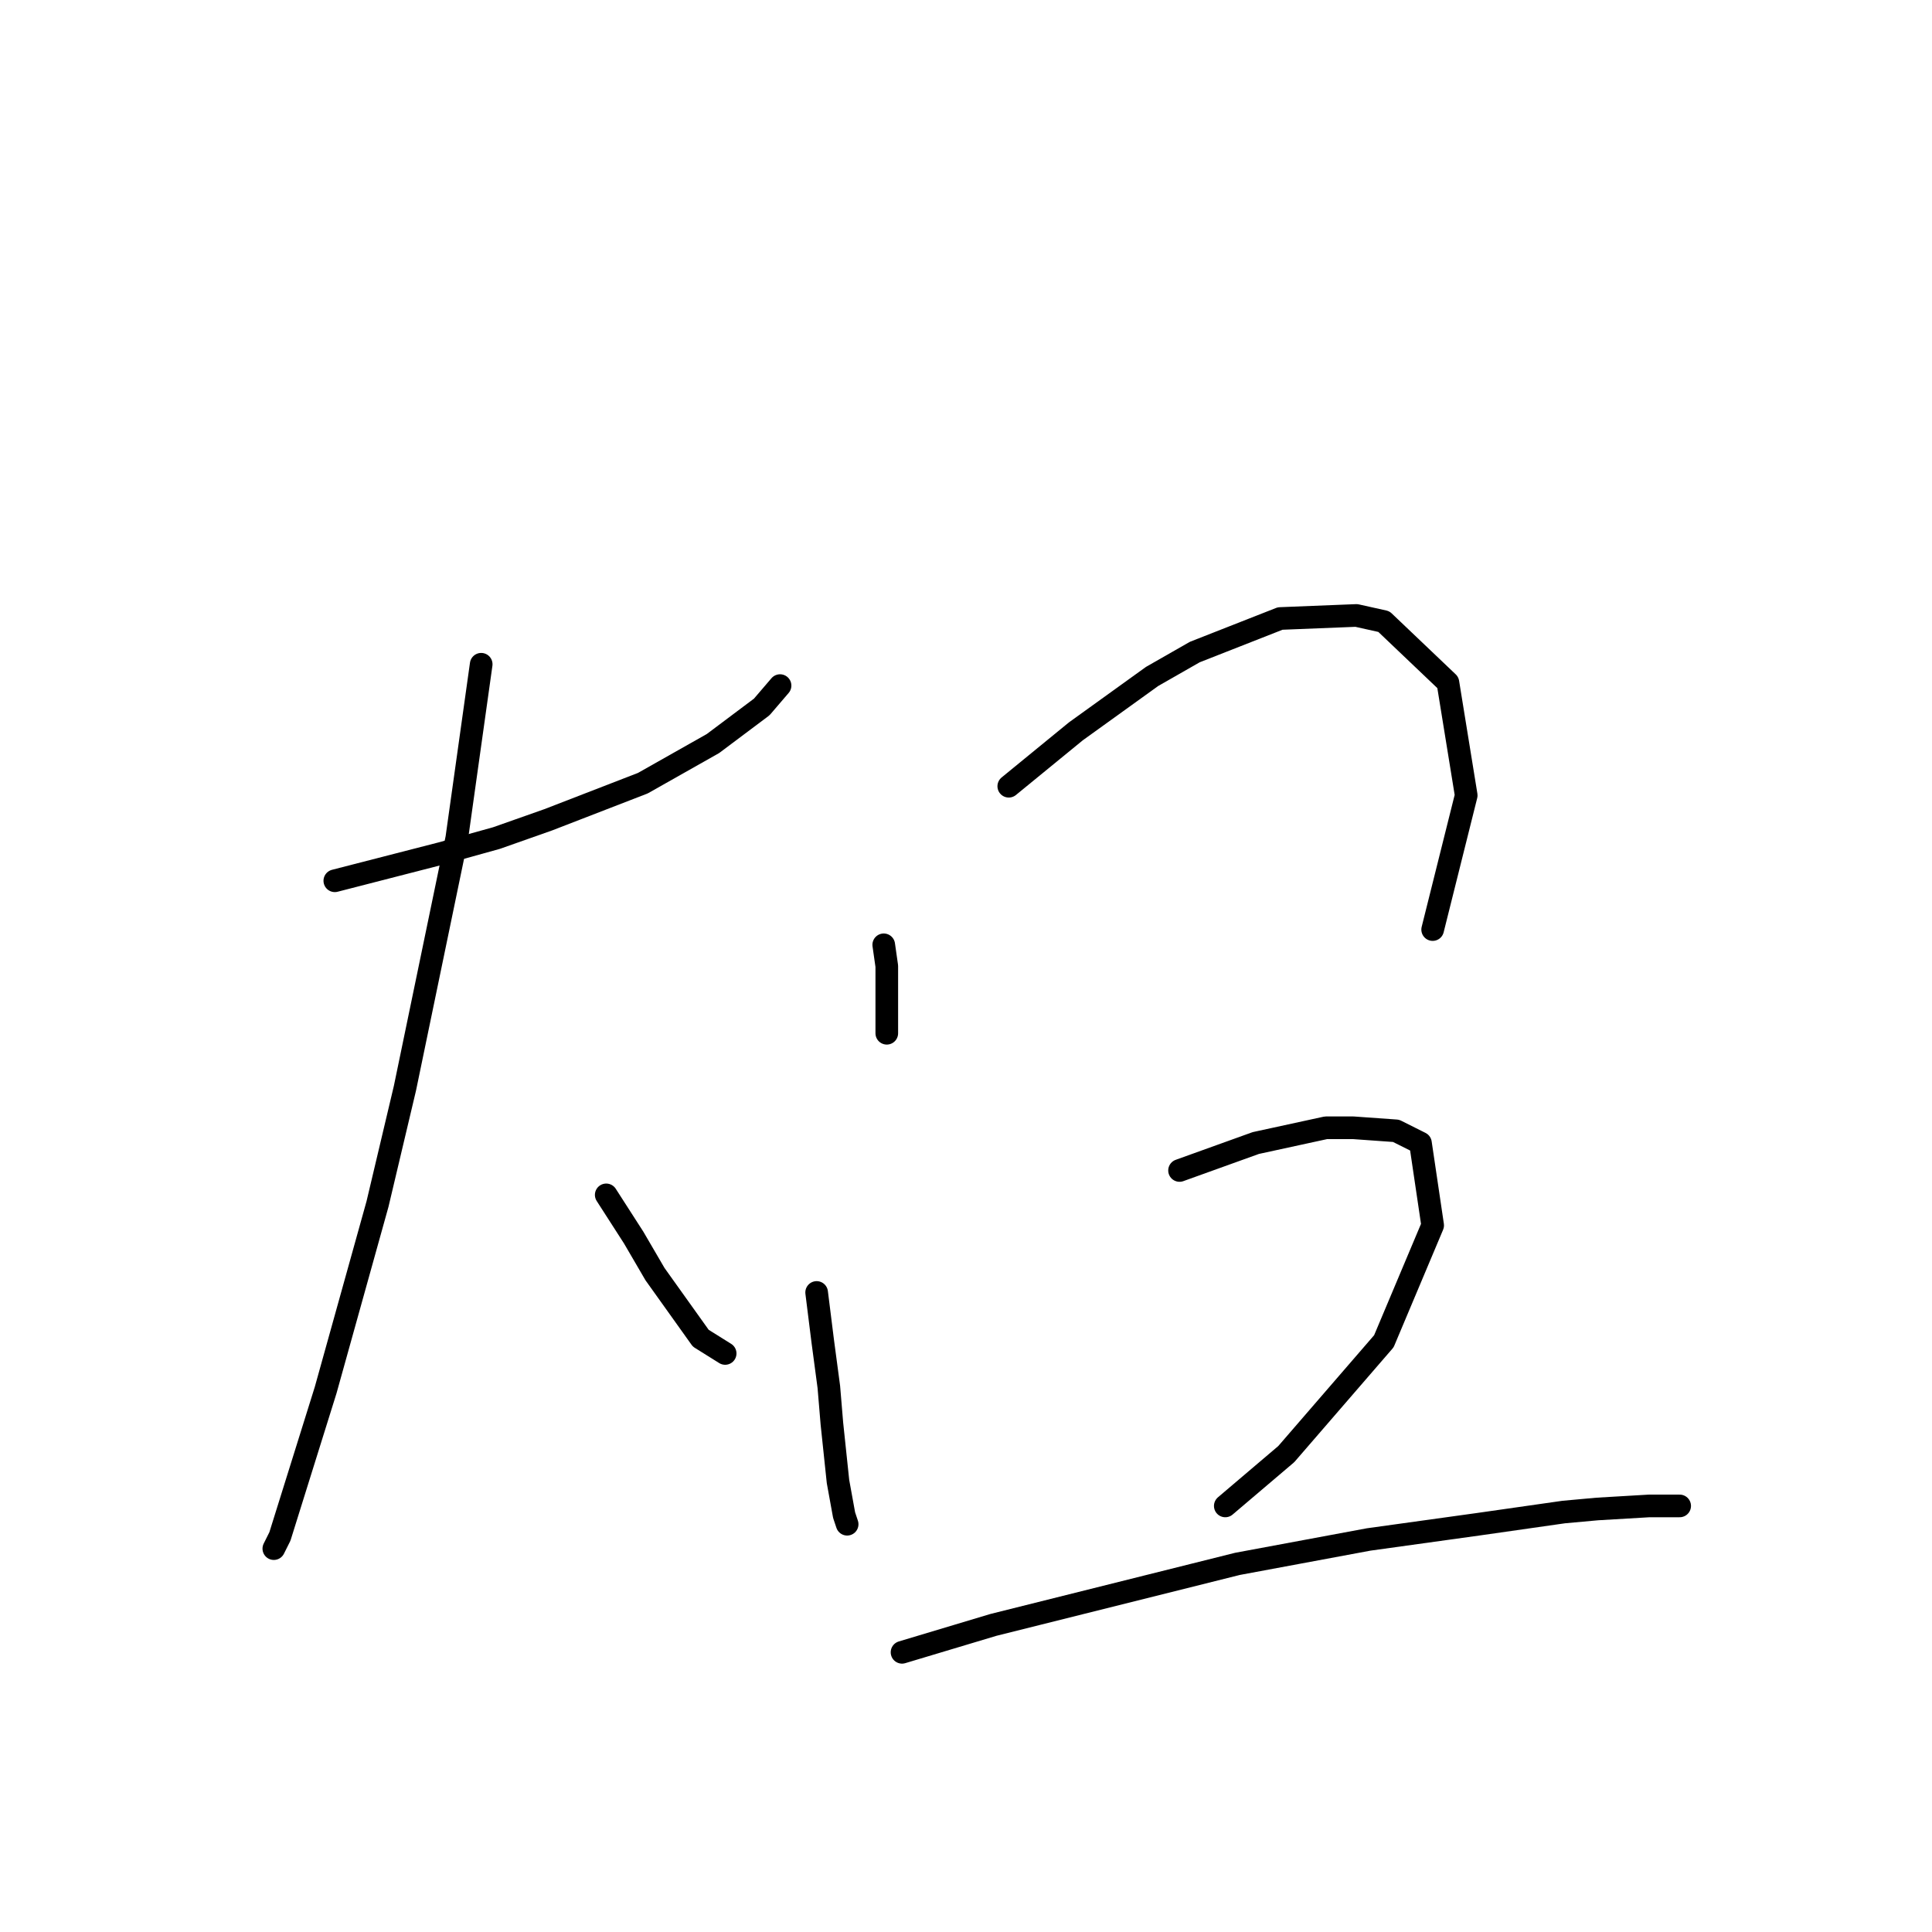 <?xml version="1.0" standalone="no"?>
    <svg width="256" height="256" xmlns="http://www.w3.org/2000/svg" version="1.1">
    <polyline stroke="black" stroke-width="3" stroke-linecap="round" fill="transparent" stroke-linejoin="round" points="44.365 116.707 58.508 113.07 65.781 111.049 72.651 108.625 85.177 103.776 94.471 98.523 100.936 93.674 103.361 90.845 103.361 90.845 " />
        <polyline stroke="black" stroke-width="3" stroke-linecap="round" fill="transparent" stroke-linejoin="round" points="63.761 88.017 60.528 111.049 53.659 144.184 50.022 159.539 43.153 184.188 37.091 203.584 36.283 205.201 36.283 205.201 " />
        <polyline stroke="black" stroke-width="3" stroke-linecap="round" fill="transparent" stroke-linejoin="round" points="80.328 158.327 83.965 163.984 86.794 168.833 92.855 177.319 96.087 179.339 96.087 179.339 " />
        <polyline stroke="black" stroke-width="3" stroke-linecap="round" fill="transparent" stroke-linejoin="round" points="117.1 125.192 117.504 128.021 117.504 130.849 117.504 136.103 117.504 136.911 117.504 136.911 " />
        <polyline stroke="black" stroke-width="3" stroke-linecap="round" fill="transparent" stroke-linejoin="round" points="133.667 104.18 138.112 100.543 142.557 96.907 152.659 89.633 158.316 86.4 169.63 81.955 179.733 81.551 183.369 82.36 191.855 90.441 194.28 105.392 189.835 123.172 189.835 123.172 " />
        <polyline stroke="black" stroke-width="3" stroke-linecap="round" fill="transparent" stroke-linejoin="round" points="108.21 171.258 109.018 177.723 109.826 183.784 110.23 188.633 111.039 196.311 111.847 200.756 112.251 201.968 112.251 201.968 " />
        <polyline stroke="black" stroke-width="3" stroke-linecap="round" fill="transparent" stroke-linejoin="round" points="156.296 155.094 166.398 151.458 175.692 149.437 179.328 149.437 184.986 149.841 188.218 151.458 189.835 162.368 183.369 177.723 170.439 192.674 162.357 199.543 162.357 199.543 " />
        <polyline stroke="black" stroke-width="3" stroke-linecap="round" fill="transparent" stroke-linejoin="round" points="119.524 218.939 131.647 215.303 163.973 207.221 181.349 203.988 195.896 201.968 207.21 200.352 211.655 199.948 218.524 199.543 222.565 199.543 222.565 199.543 " />
        </svg>